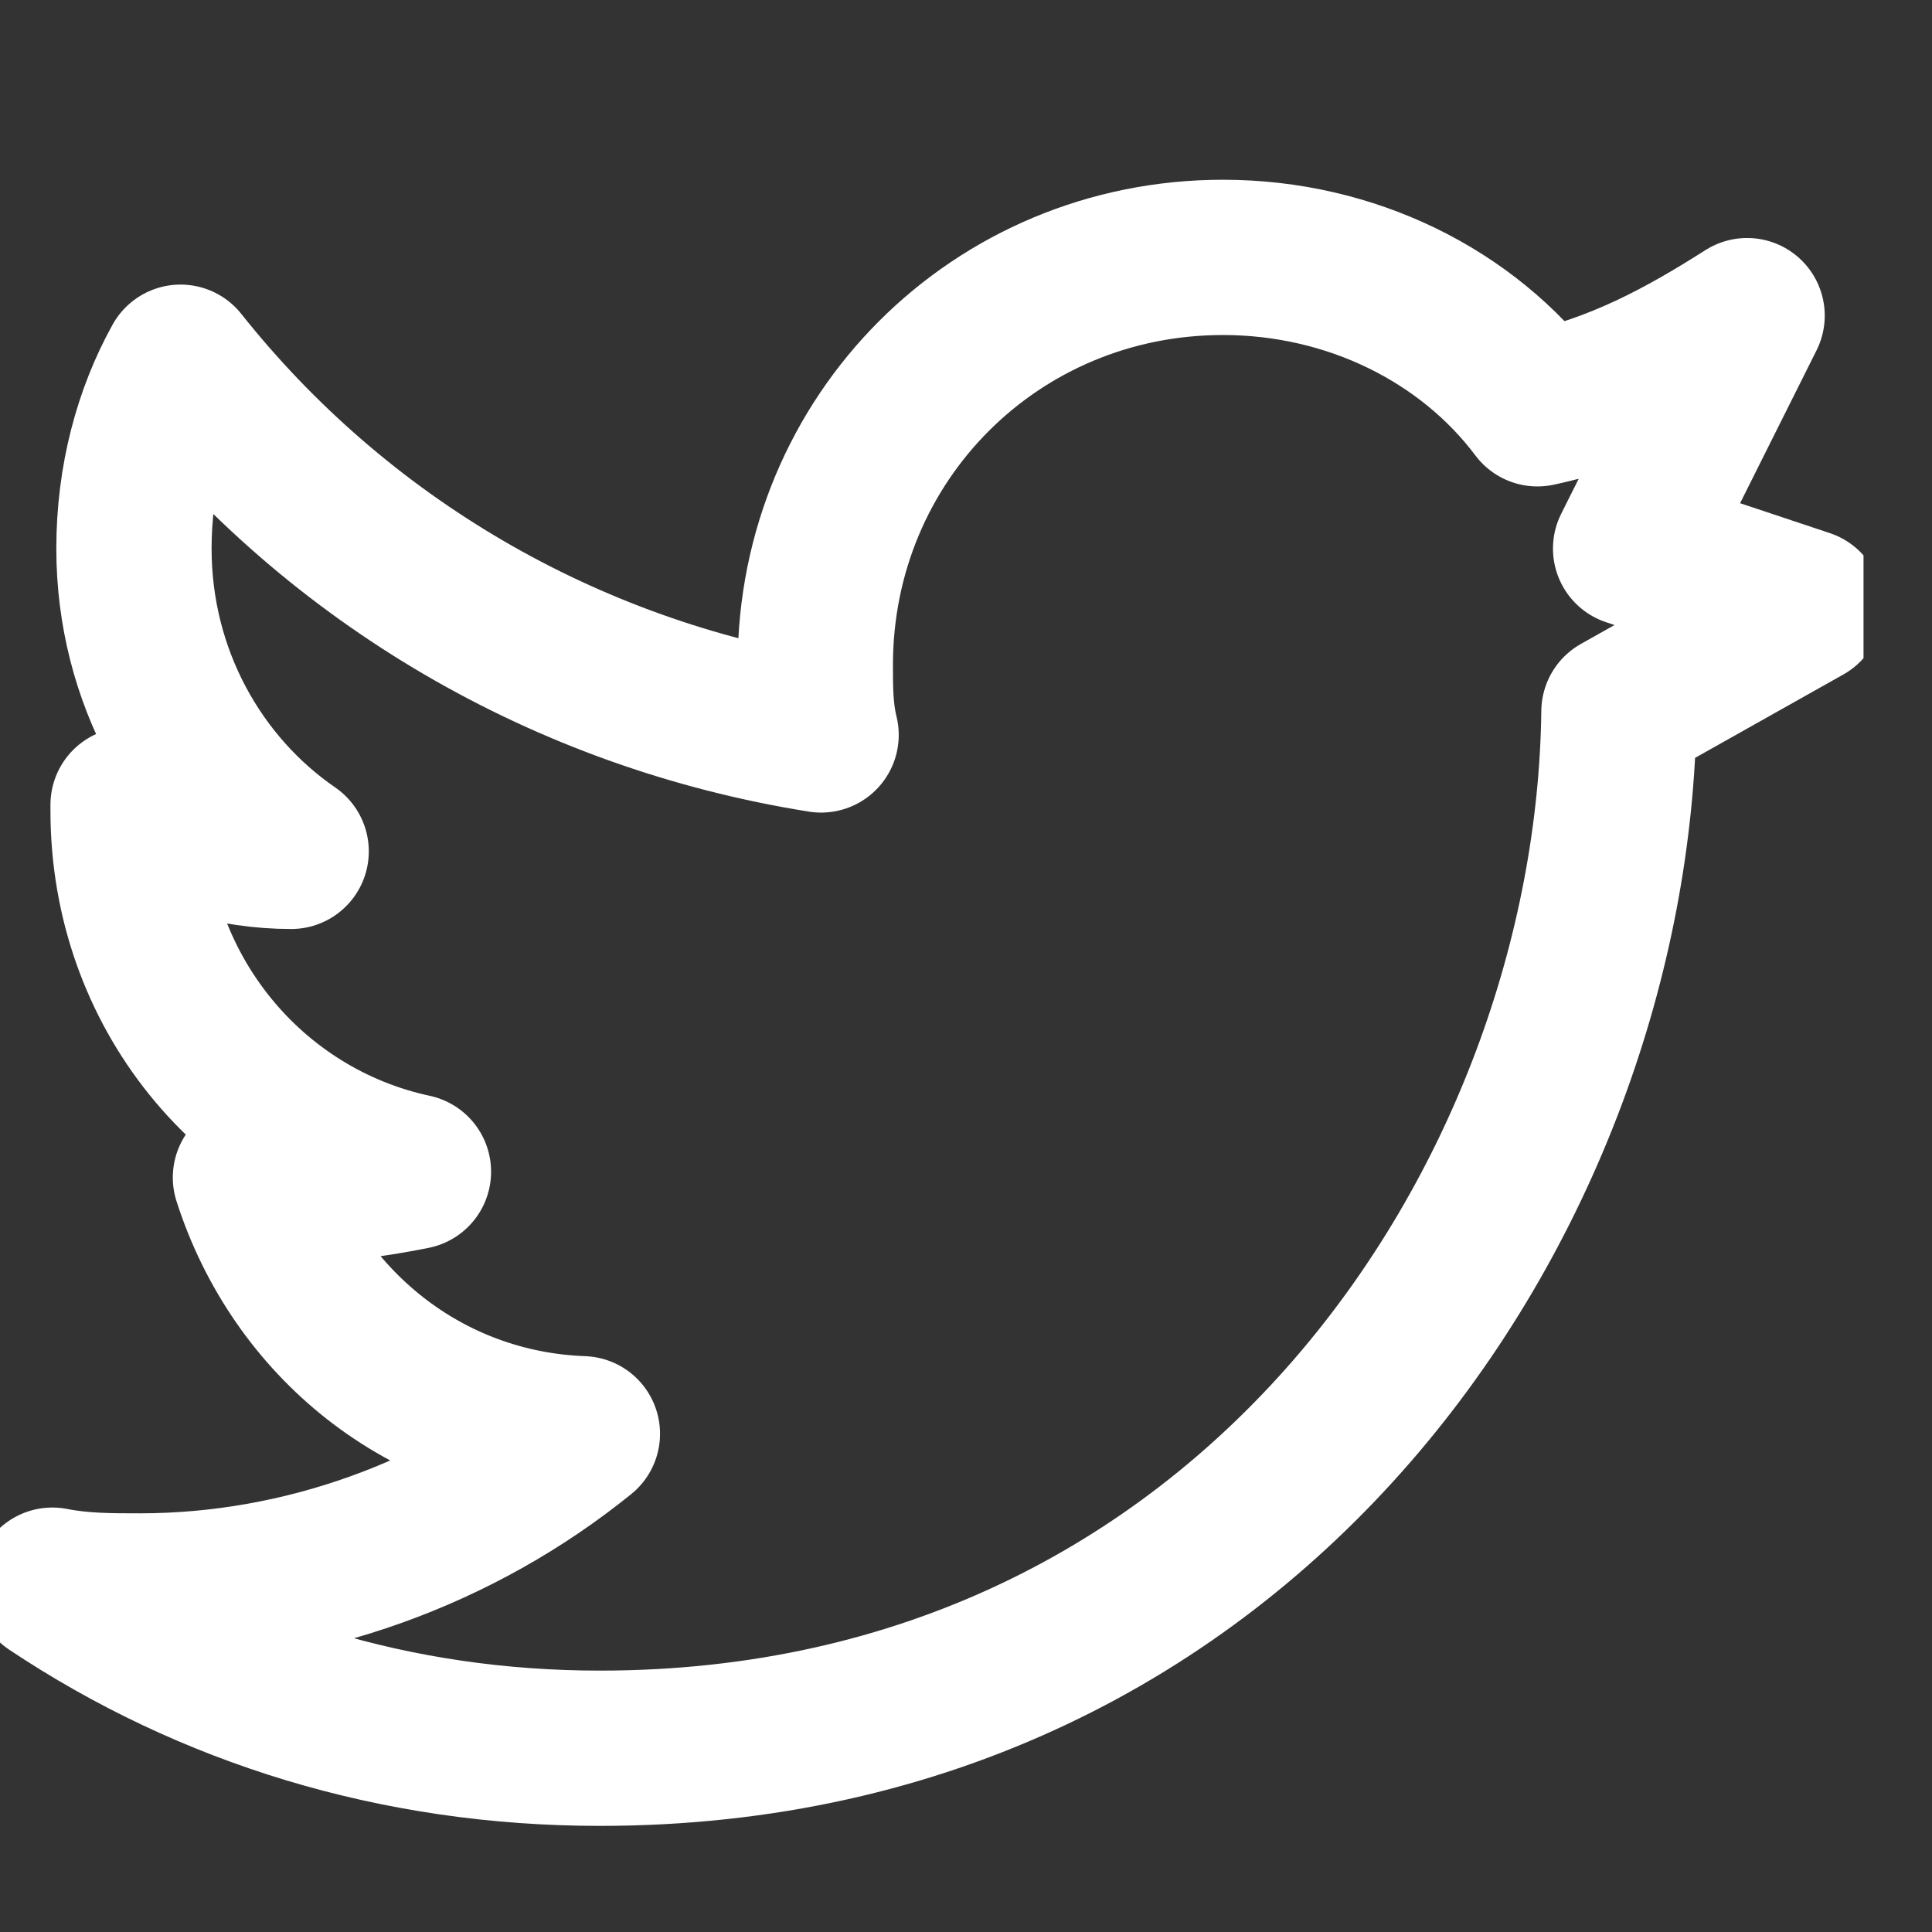 <svg width="27" height="27" viewBox="0 0 27 27" fill="none" xmlns="http://www.w3.org/2000/svg">
<rect x="0" y="0" width="27" height="27" fill="#333333" stroke="none"/>
<g clip-path="url(#clip0_134_2463)">
<path d="M24.416 4.411C23.52 4.981 22.625 5.469 21.486 5.713C20.509 4.411 18.881 3.597 17.091 3.597C13.917 3.597 11.394 6.12 11.394 9.294C11.394 9.62 11.394 9.945 11.475 10.271C7.894 9.701 4.72 7.829 2.523 5.062C2.116 5.794 1.872 6.69 1.872 7.666C1.872 9.457 2.767 11.003 4.069 11.898C3.255 11.898 2.442 11.654 1.79 11.247V11.329C1.79 13.852 3.5 15.886 5.778 16.375C5.371 16.456 4.883 16.537 4.476 16.537C4.151 16.537 3.825 16.537 3.5 16.456C4.151 18.491 5.941 19.956 8.139 20.037C6.429 21.421 4.232 22.234 1.953 22.234C1.546 22.234 1.139 22.234 0.732 22.153C2.93 23.618 5.534 24.432 8.383 24.432C17.498 24.432 22.544 16.7 22.625 9.945L25.23 8.48L22.788 7.666L24.416 4.411Z" stroke="white" stroke-width="2.17" stroke-miterlimit="10" stroke-linecap="round" stroke-linejoin="round"/>
</g>
<defs>
<clipPath id="clip0_134_2463">
<rect width="26.043" height="26.043" fill="white" transform="translate(0 0.342)"/>
</clipPath>
</defs>
</svg>
